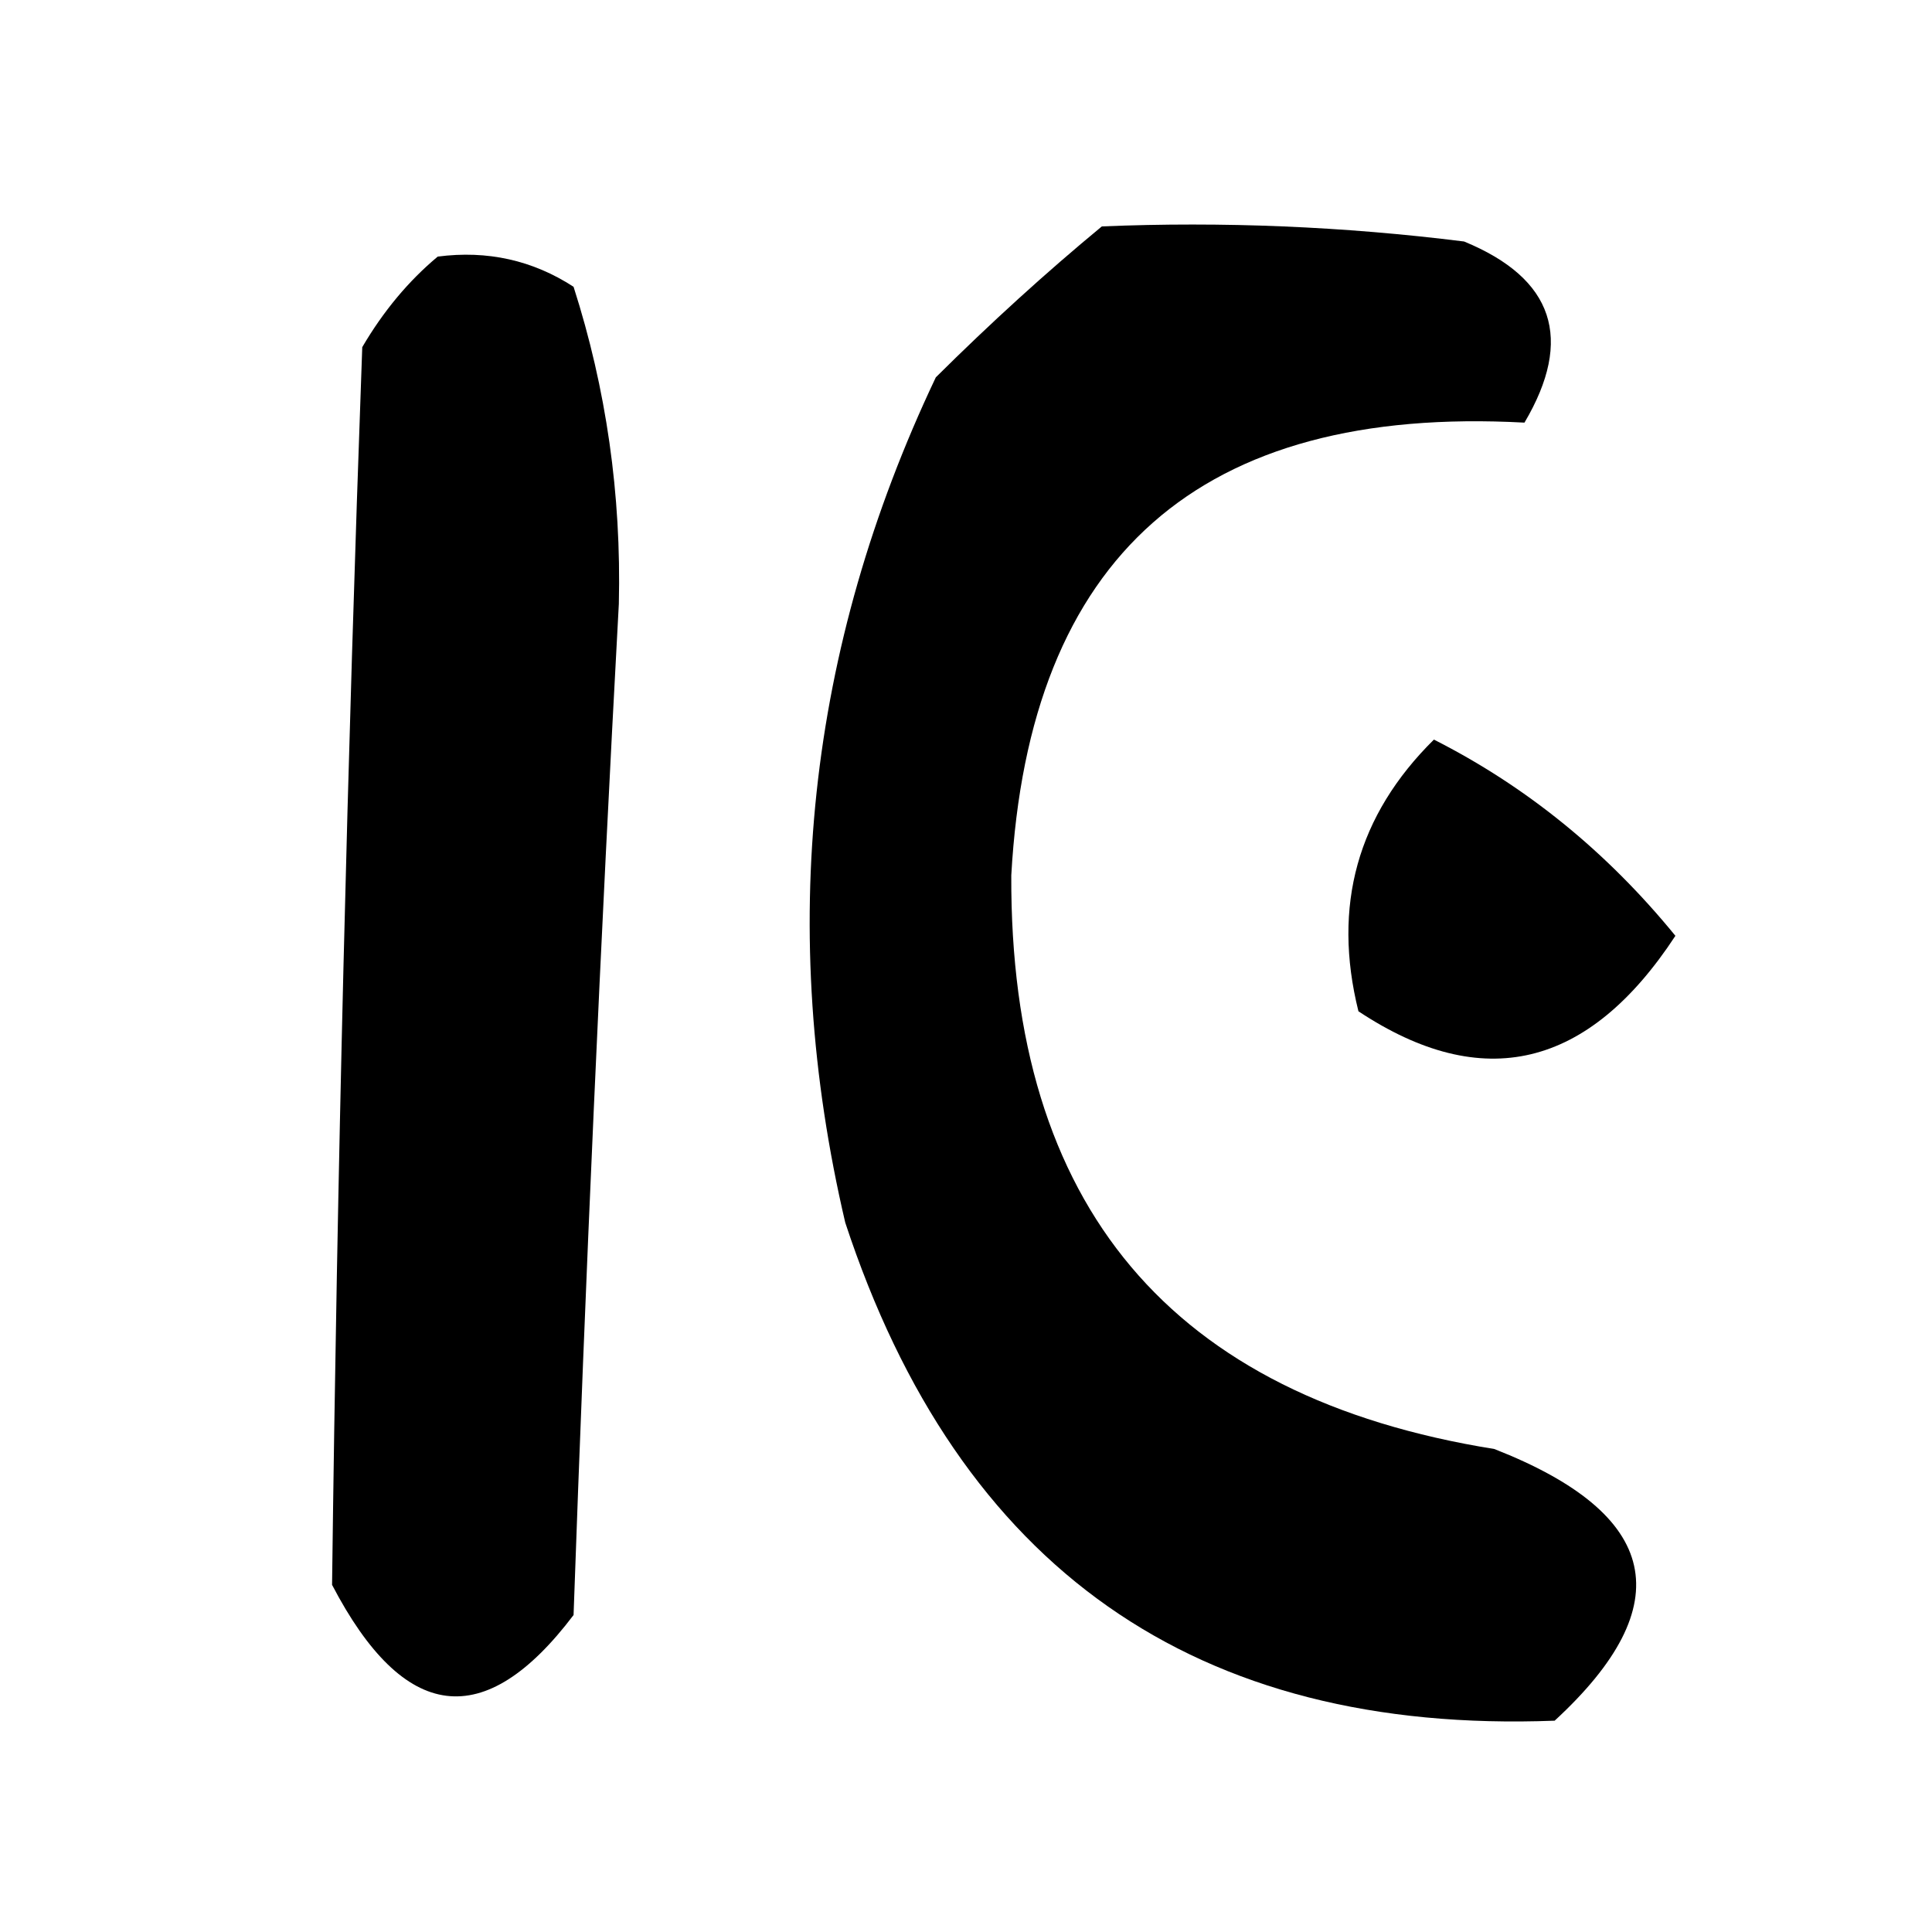 <?xml version="1.0" encoding="UTF-8"?>
<!DOCTYPE svg PUBLIC "-//W3C//DTD SVG 1.1//EN" "http://www.w3.org/Graphics/SVG/1.1/DTD/svg11.dtd">
<svg xmlns="http://www.w3.org/2000/svg" version="1.1" width="64px" height="64px" style="shape-rendering:geometricPrecision; text-rendering:geometricPrecision; image-rendering:optimizeQuality; fill-rule:evenodd; clip-rule:evenodd" xmlns:xlink="http://www.w3.org/1999/xlink">
<g><path style="opacity:1" fill="transparent" d="M -0.5,-0.5 C 20.833,-0.5 42.167,-0.5 63.5,-0.5C 63.5,20.833 63.5,42.167 63.5,63.5C 42.167,63.5 20.833,63.5 -0.5,63.5C -0.5,42.167 -0.5,20.833 -0.5,-0.5 Z"/></g>
<g><path style="opacity:1" fill="#000000" d="M 36.5,7.5 C 40.514,7.334 44.514,7.501 48.5,8C 51.473,9.224 52.14,11.224 50.5,14C 39.755,13.418 34.088,18.419 33.5,29C 33.455,39.95 38.789,46.283 49.5,48C 55.008,50.155 55.675,53.155 51.5,57C 39.604,57.456 31.771,51.956 28,40.5C 25.735,30.823 26.735,21.49 31,12.5C 32.812,10.7 34.645,9.033 36.5,7.5 Z"/></g>
<g><path style="opacity:1" fill="#000000" d="M 14.5,8.5 C 16.144,8.286 17.644,8.62 19,9.5C 20.084,12.88 20.584,16.38 20.5,20C 19.893,31.162 19.393,42.328 19,53.5C 16.049,57.4 13.383,57.067 11,52.5C 11.171,38.851 11.504,25.184 12,11.5C 12.698,10.309 13.531,9.309 14.5,8.5 Z"/></g>
<g><path style="opacity:1" fill="#000000" d="M 47.5,24.5 C 50.563,26.051 53.23,28.218 55.5,31C 52.618,35.397 49.118,36.23 45,33.5C 44.131,30.007 44.964,27.007 47.5,24.5 Z"/></g>
</svg>
